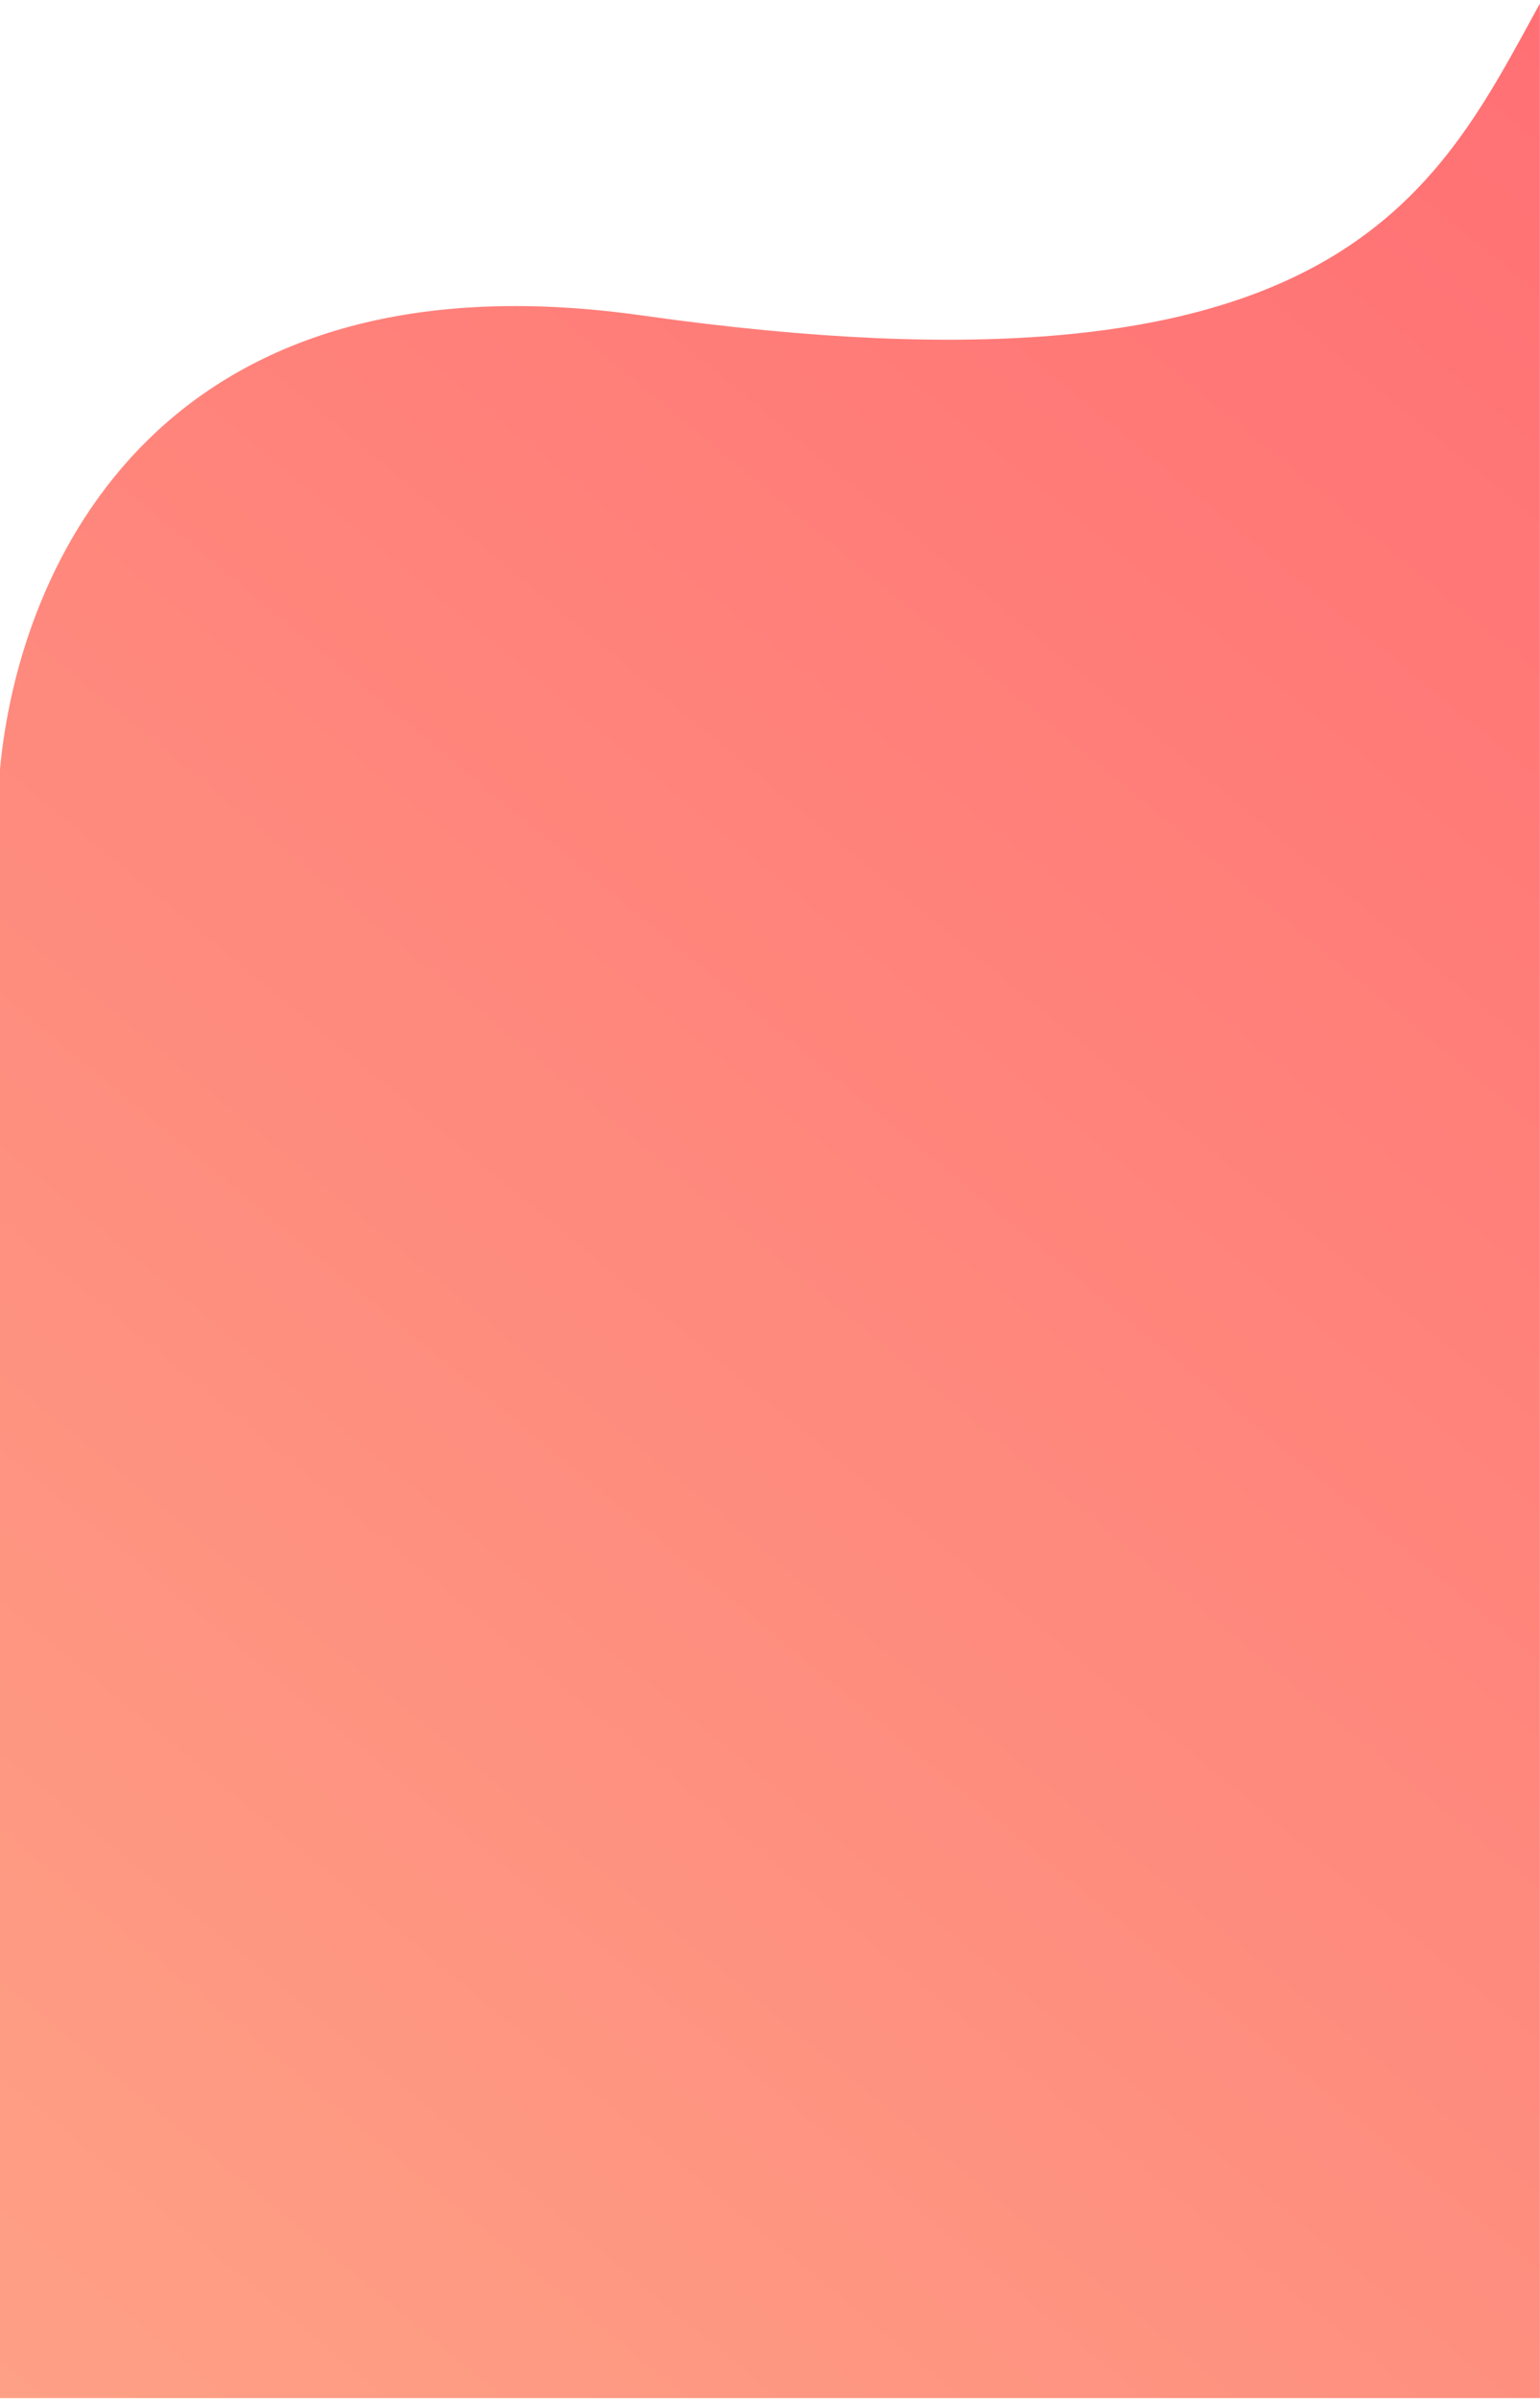 <svg  viewBox="0 0 375 584" fill="none" xmlns="http://www.w3.org/2000/svg">
    <path d="M156.412 76.794C325.926 100.773 349.654 46.895 374.971 0.877L374.98 583.734H-0.027V187.449C4.583 137.392 39.194 60.213 156.412 76.794Z" fill="url(#paint0_linear_468_362)"/>
    <defs>
        <linearGradient id="paint0_linear_468_362" x1="374.98" y1="0.877" x2="-64.039" y2="530.691" gradientUnits="userSpaceOnUse">
            <stop offset="0.007" stop-color="#FF7074"/>
            <stop offset="1" stop-color="#FEA085"/>
        </linearGradient>
    </defs>
</svg>
